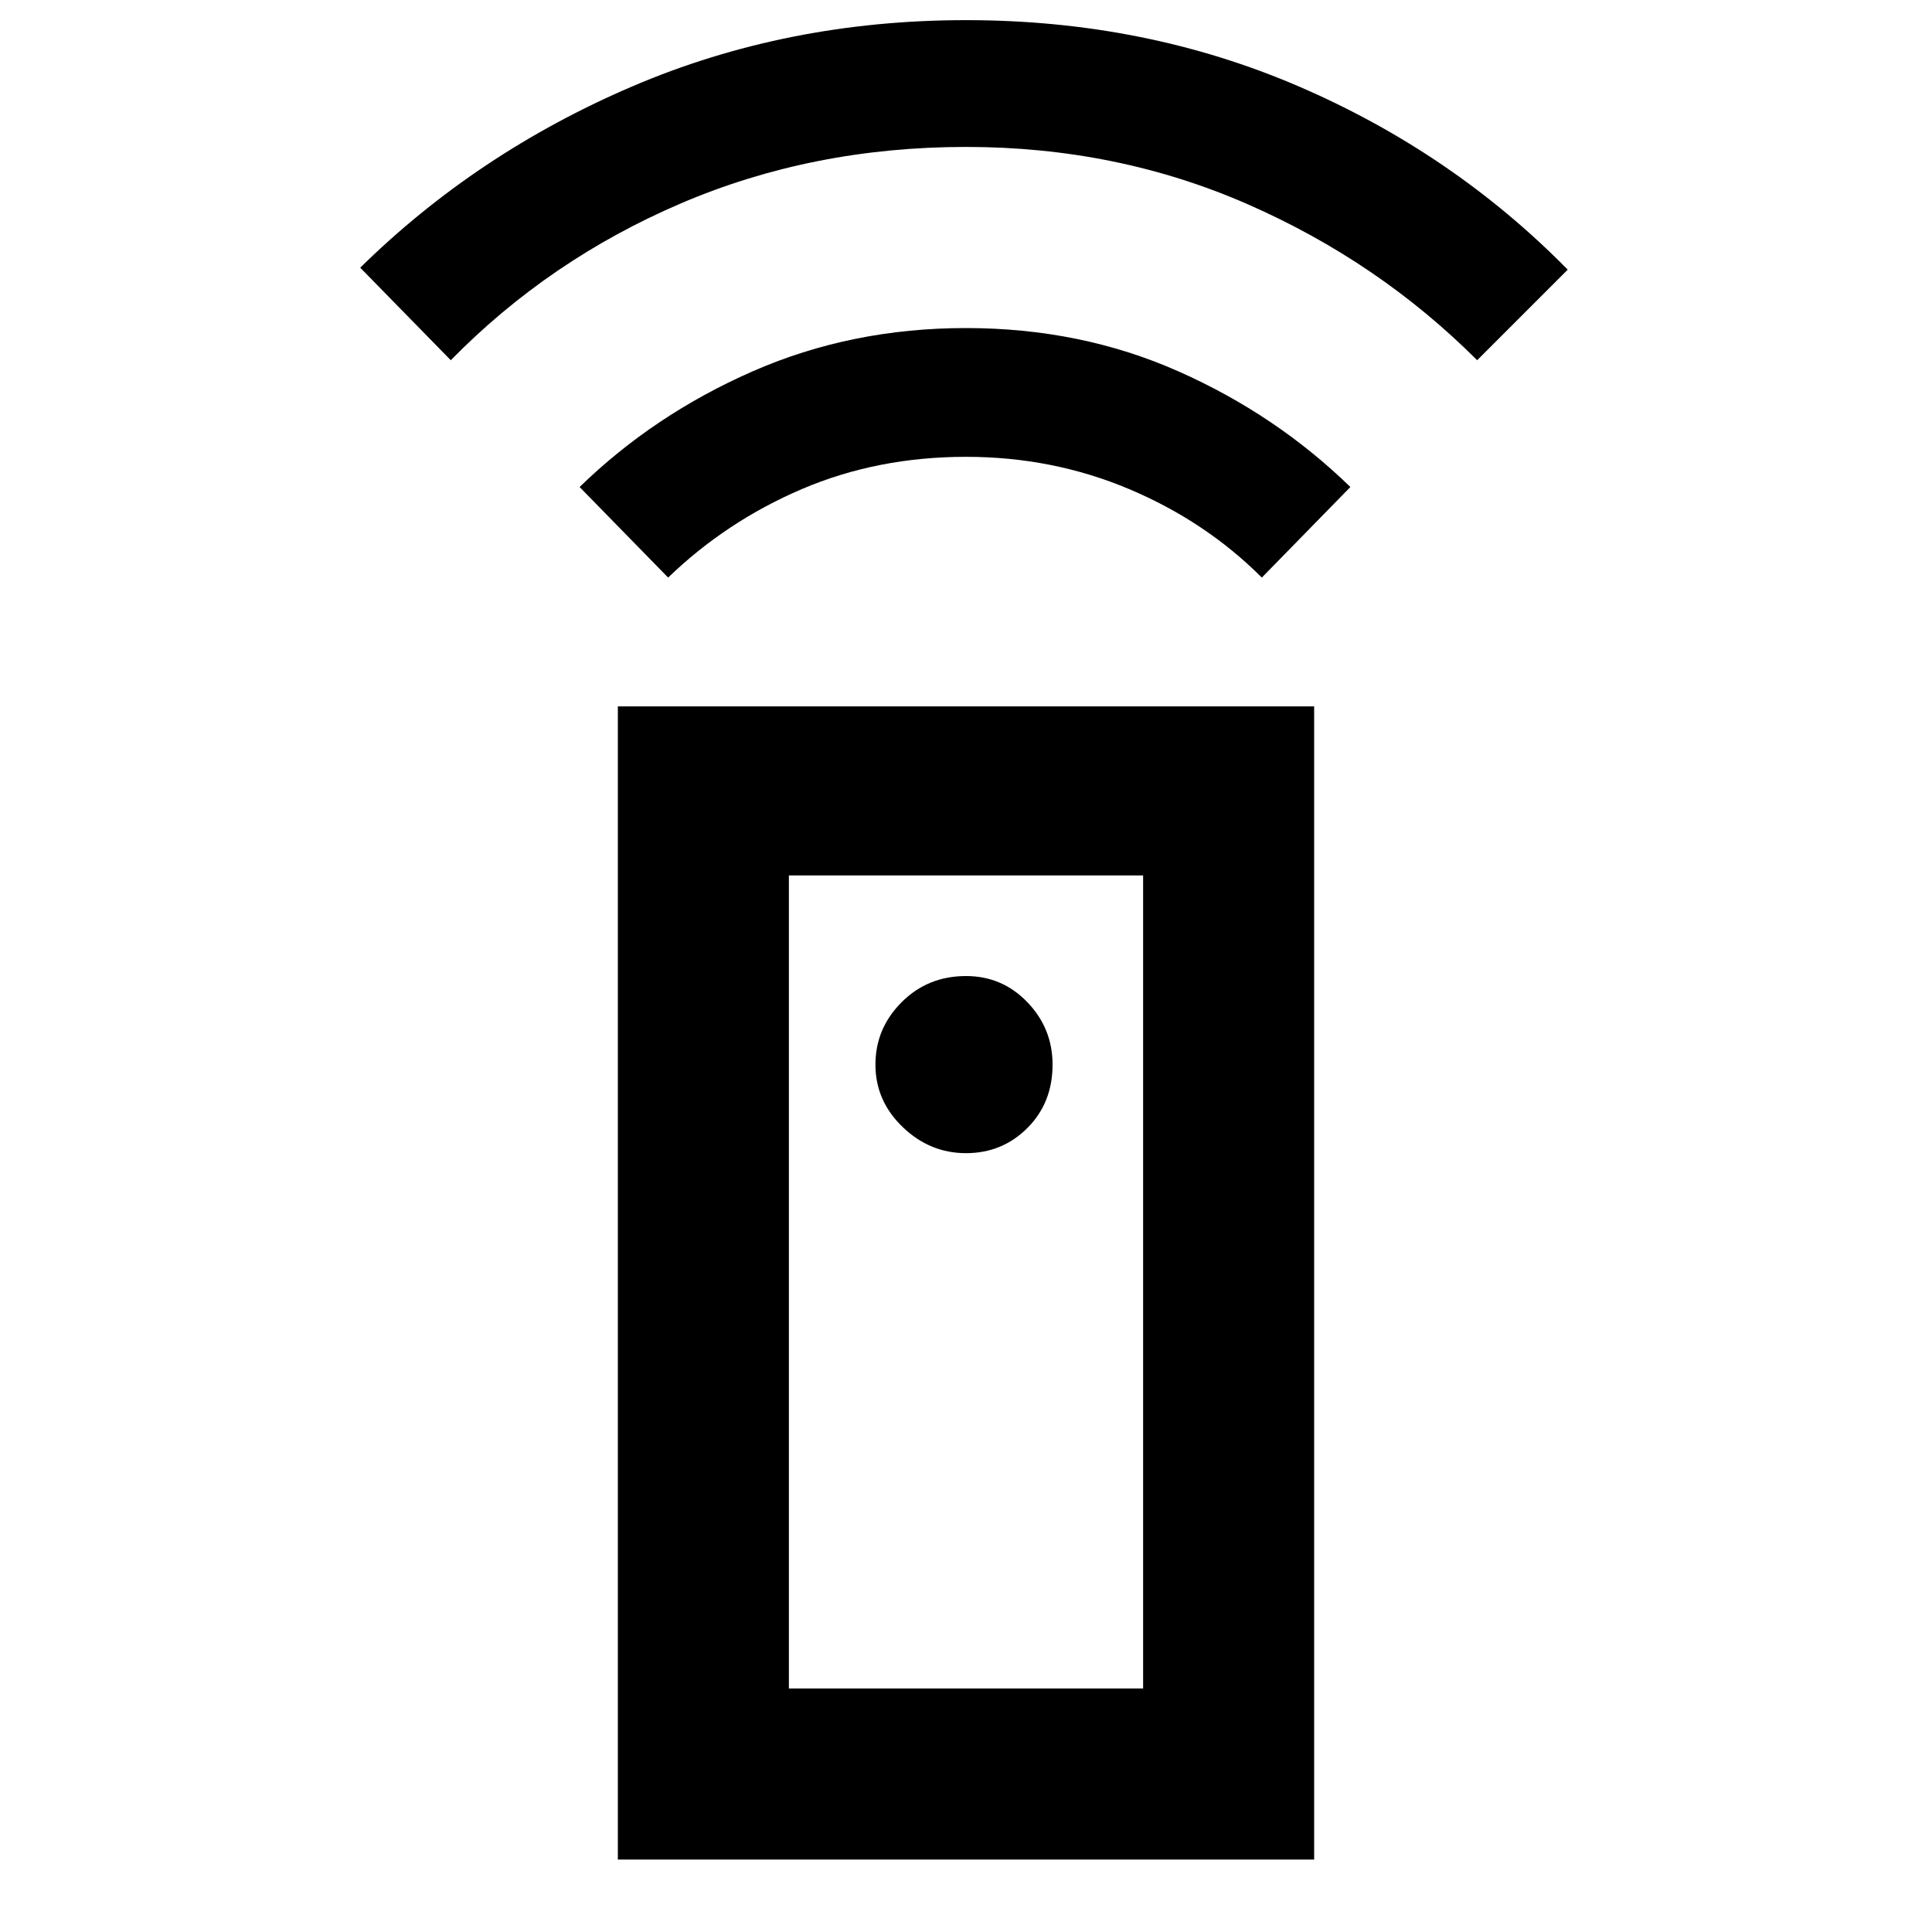 <svg xmlns="http://www.w3.org/2000/svg" height="40" width="40"><path d="M12.792 38.5V14.625h14.416V38.5ZM20 23.875q.75 0 1.271-.521.521-.521.521-1.312 0-.75-.521-1.292T20 20.208q-.792 0-1.333.542-.542.542-.542 1.292t.563 1.291q.562.542 1.312.542Zm-6.167-11.917L12 10.083q1.542-1.5 3.583-2.395 2.042-.896 4.417-.896t4.396.896q2.021.895 3.562 2.395l-1.833 1.875q-1.167-1.166-2.75-1.833T20 9.458q-1.833 0-3.396.667-1.562.667-2.771 1.833Zm-4.5-4.5L7.458 5.542q2.417-2.375 5.625-3.75Q16.292.417 20 .417q3.708 0 6.896 1.375 3.187 1.375 5.562 3.791l-1.875 1.875q-2.041-2.041-4.75-3.229Q23.125 3.042 20 3.042q-3.167 0-5.896 1.166-2.729 1.167-4.771 3.25Zm7 27.5h7.334V18.125h-7.334Zm0 0h7.334Z"/></svg>
